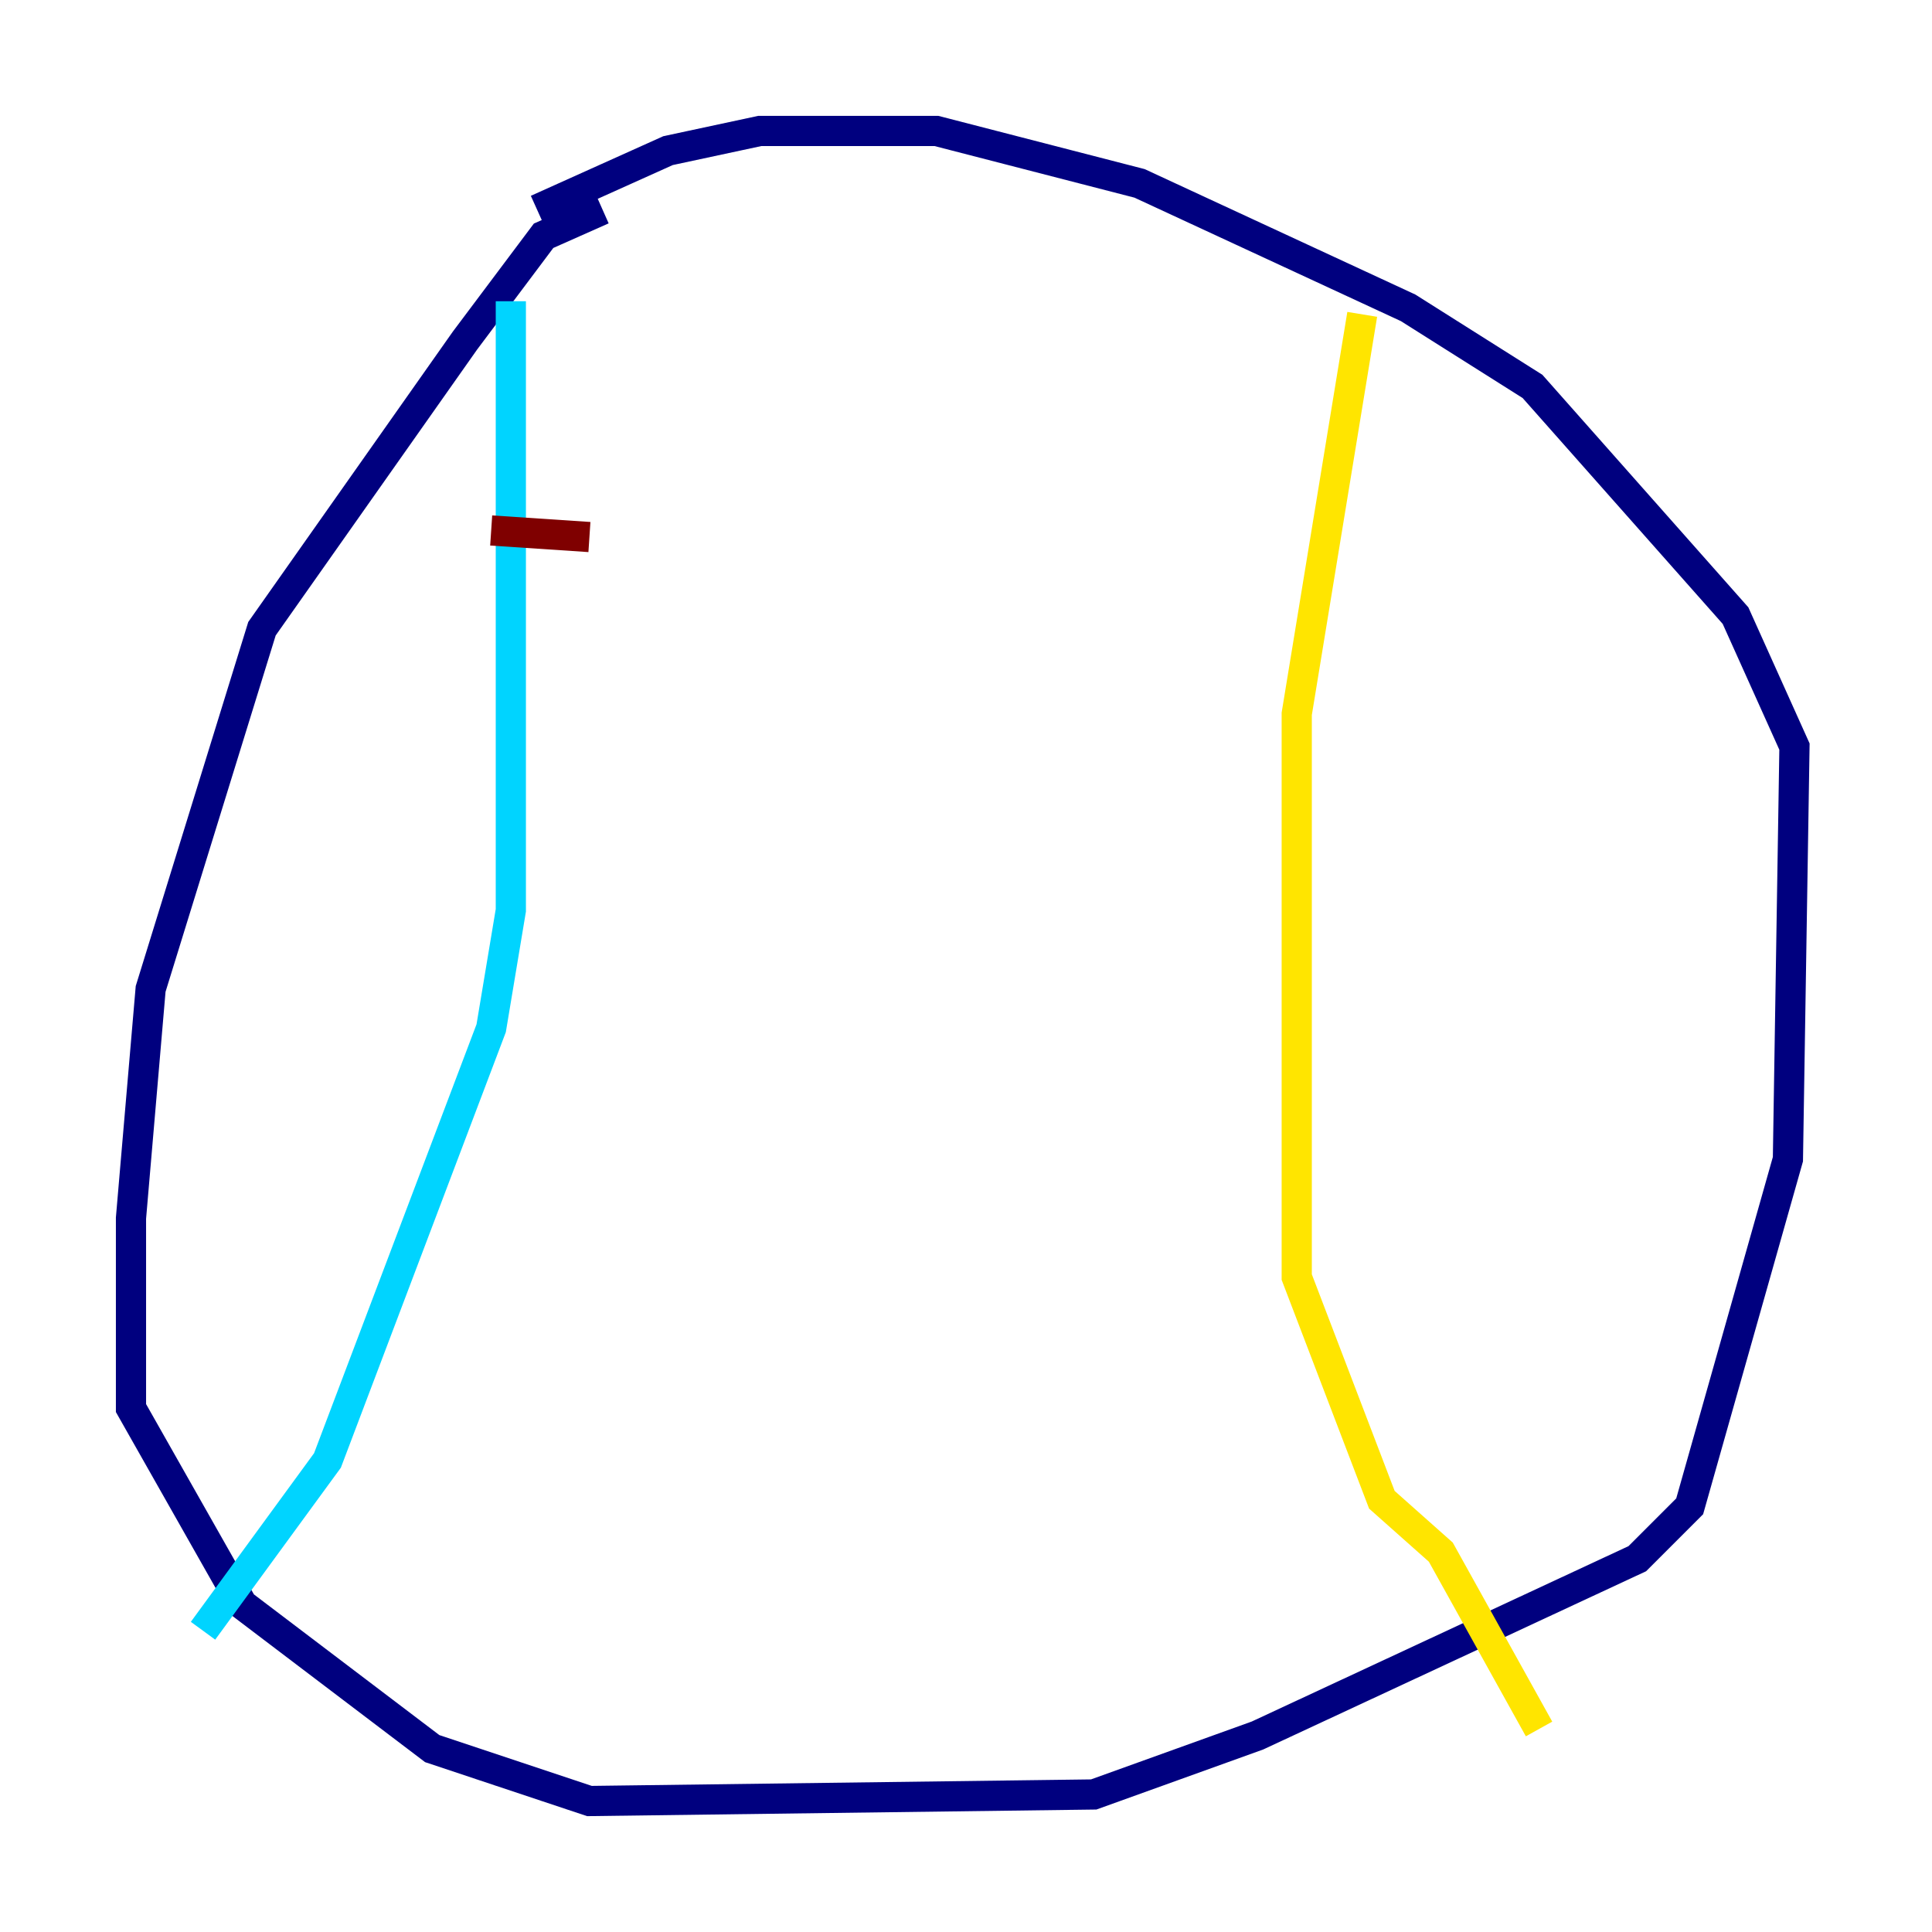 <?xml version="1.0" encoding="utf-8" ?>
<svg baseProfile="tiny" height="128" version="1.2" viewBox="0,0,128,128" width="128" xmlns="http://www.w3.org/2000/svg" xmlns:ev="http://www.w3.org/2001/xml-events" xmlns:xlink="http://www.w3.org/1999/xlink"><defs /><polyline fill="none" points="39.919,13.885 36.014,15.62 30.807,22.563 17.356,41.654 9.98,65.519 8.678,80.705 8.678,93.288 16.054,106.305 28.637,115.851 39.051,119.322 72.461,118.888 83.308,114.983 108.475,103.268 111.946,99.797 118.454,76.8 118.888,49.464 114.983,40.786 101.532,25.6 93.288,20.393 75.498,12.149 62.047,8.678 50.332,8.678 44.258,9.98 35.58,13.885" stroke="#00007f" stroke-width="2" /><polyline fill="none" points="33.844,19.959 33.844,60.312 32.542,68.122 21.695,96.759 13.451,108.041" stroke="#00d4ff" stroke-width="2" /><polyline fill="none" points="90.251,20.827 85.912,47.295 85.912,84.61 91.552,99.363 95.458,102.834 101.966,114.549" stroke="#ffe500" stroke-width="2" /><polyline fill="none" points="32.542,35.146 39.051,35.58" stroke="#7f0000" stroke-width="2" /></svg>
